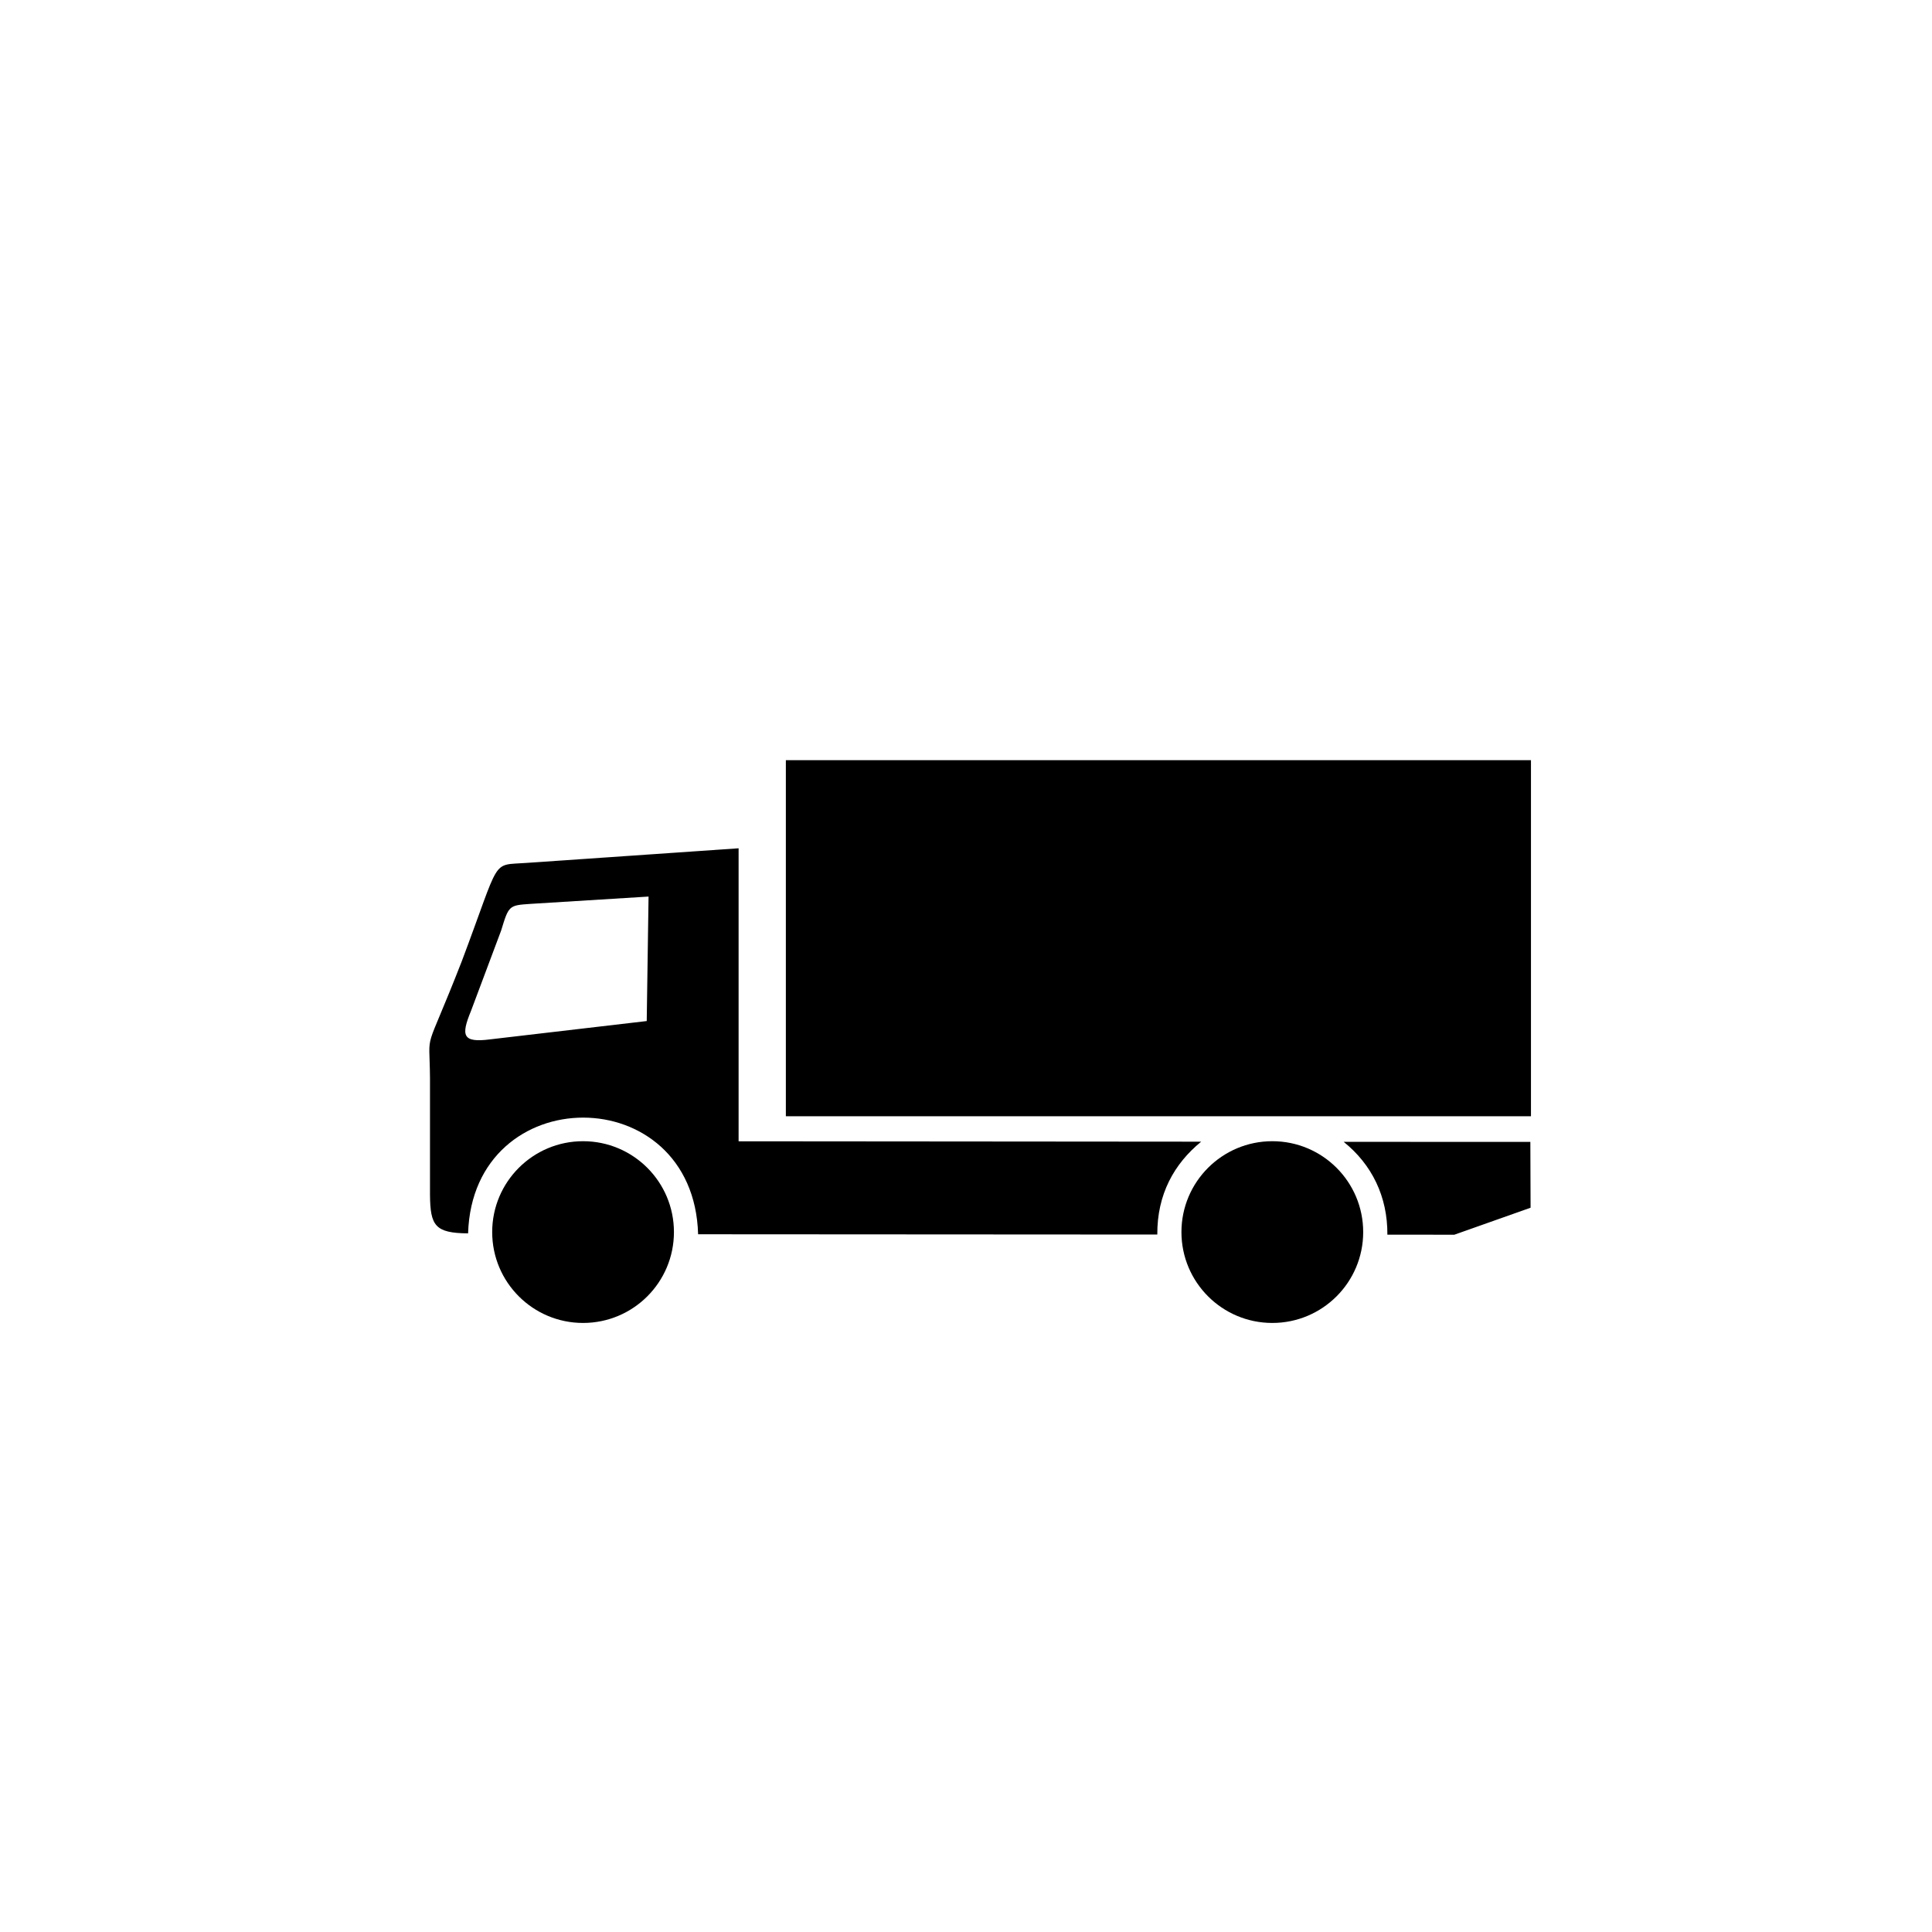 <?xml version="1.0" encoding="UTF-8" standalone="no"?>
<svg width="512px" height="512px" viewBox="0 0 512 512" version="1.1" xmlns="http://www.w3.org/2000/svg" xmlns:xlink="http://www.w3.org/1999/xlink" xmlns:sketch="http://www.bohemiancoding.com/sketch/ns">
    <!-- Generator: Sketch 3.2.2 (9983) - http://www.bohemiancoding.com/sketch -->
    <title>truck</title>
    <desc>Created with Sketch.</desc>
    <defs></defs>
    <g id="symbols" stroke="none" stroke-width="1" fill="none" fill-rule="evenodd" sketch:type="MSPage">
        <g id="truck" sketch:type="MSArtboardGroup" fill="#000000">
            <g id="TruckSymbol" sketch:type="MSLayerGroup" transform="translate(113.545, 201.404)">
                <path d="M82.192,23.401 L82.192,101.051 L204.777,101.151 C197.583,107.029 193.092,115.13 193.151,125.762 L71.462,125.69 C70.296,84.44 11.774,84.581 10.502,125.451 C1.712,125.386 0.493,123.389 0.408,115.292 L0.408,84.328 C0.298,70.49 -1.43,79.625 8.813,53.384 C19.353,25.412 16.447,27.997 25.98,27.275 L82.192,23.401 L82.192,23.401 Z M57.844,69.185 L58.329,36.194 L27.036,38.135 C21.331,38.517 21.284,38.553 19.273,45.17 L11.268,66.517 C8.579,73.064 9.007,74.994 16.362,74.037 L57.844,69.185 L57.844,69.185 Z M292.015,101.21 L292.075,118.656 L271.867,125.809 L254.125,125.797 C254.197,115.682 249.993,107.174 242.539,101.197 L292.015,101.21 L292.015,101.21 Z" id="path9" sketch:type="MSShapeGroup"></path>
                <rect id="rect11" sketch:type="MSShapeGroup" x="94.716" y="0.05" width="197.461" height="94.364"></rect>
                <circle id="circle13" sketch:type="MSShapeGroup" cx="40.973" cy="125.109" r="24.083"></circle>
                <circle id="circle15" sketch:type="MSShapeGroup" cx="223.632" cy="125.109" r="24.083"></circle>
            </g>
        </g>
    </g>
</svg>